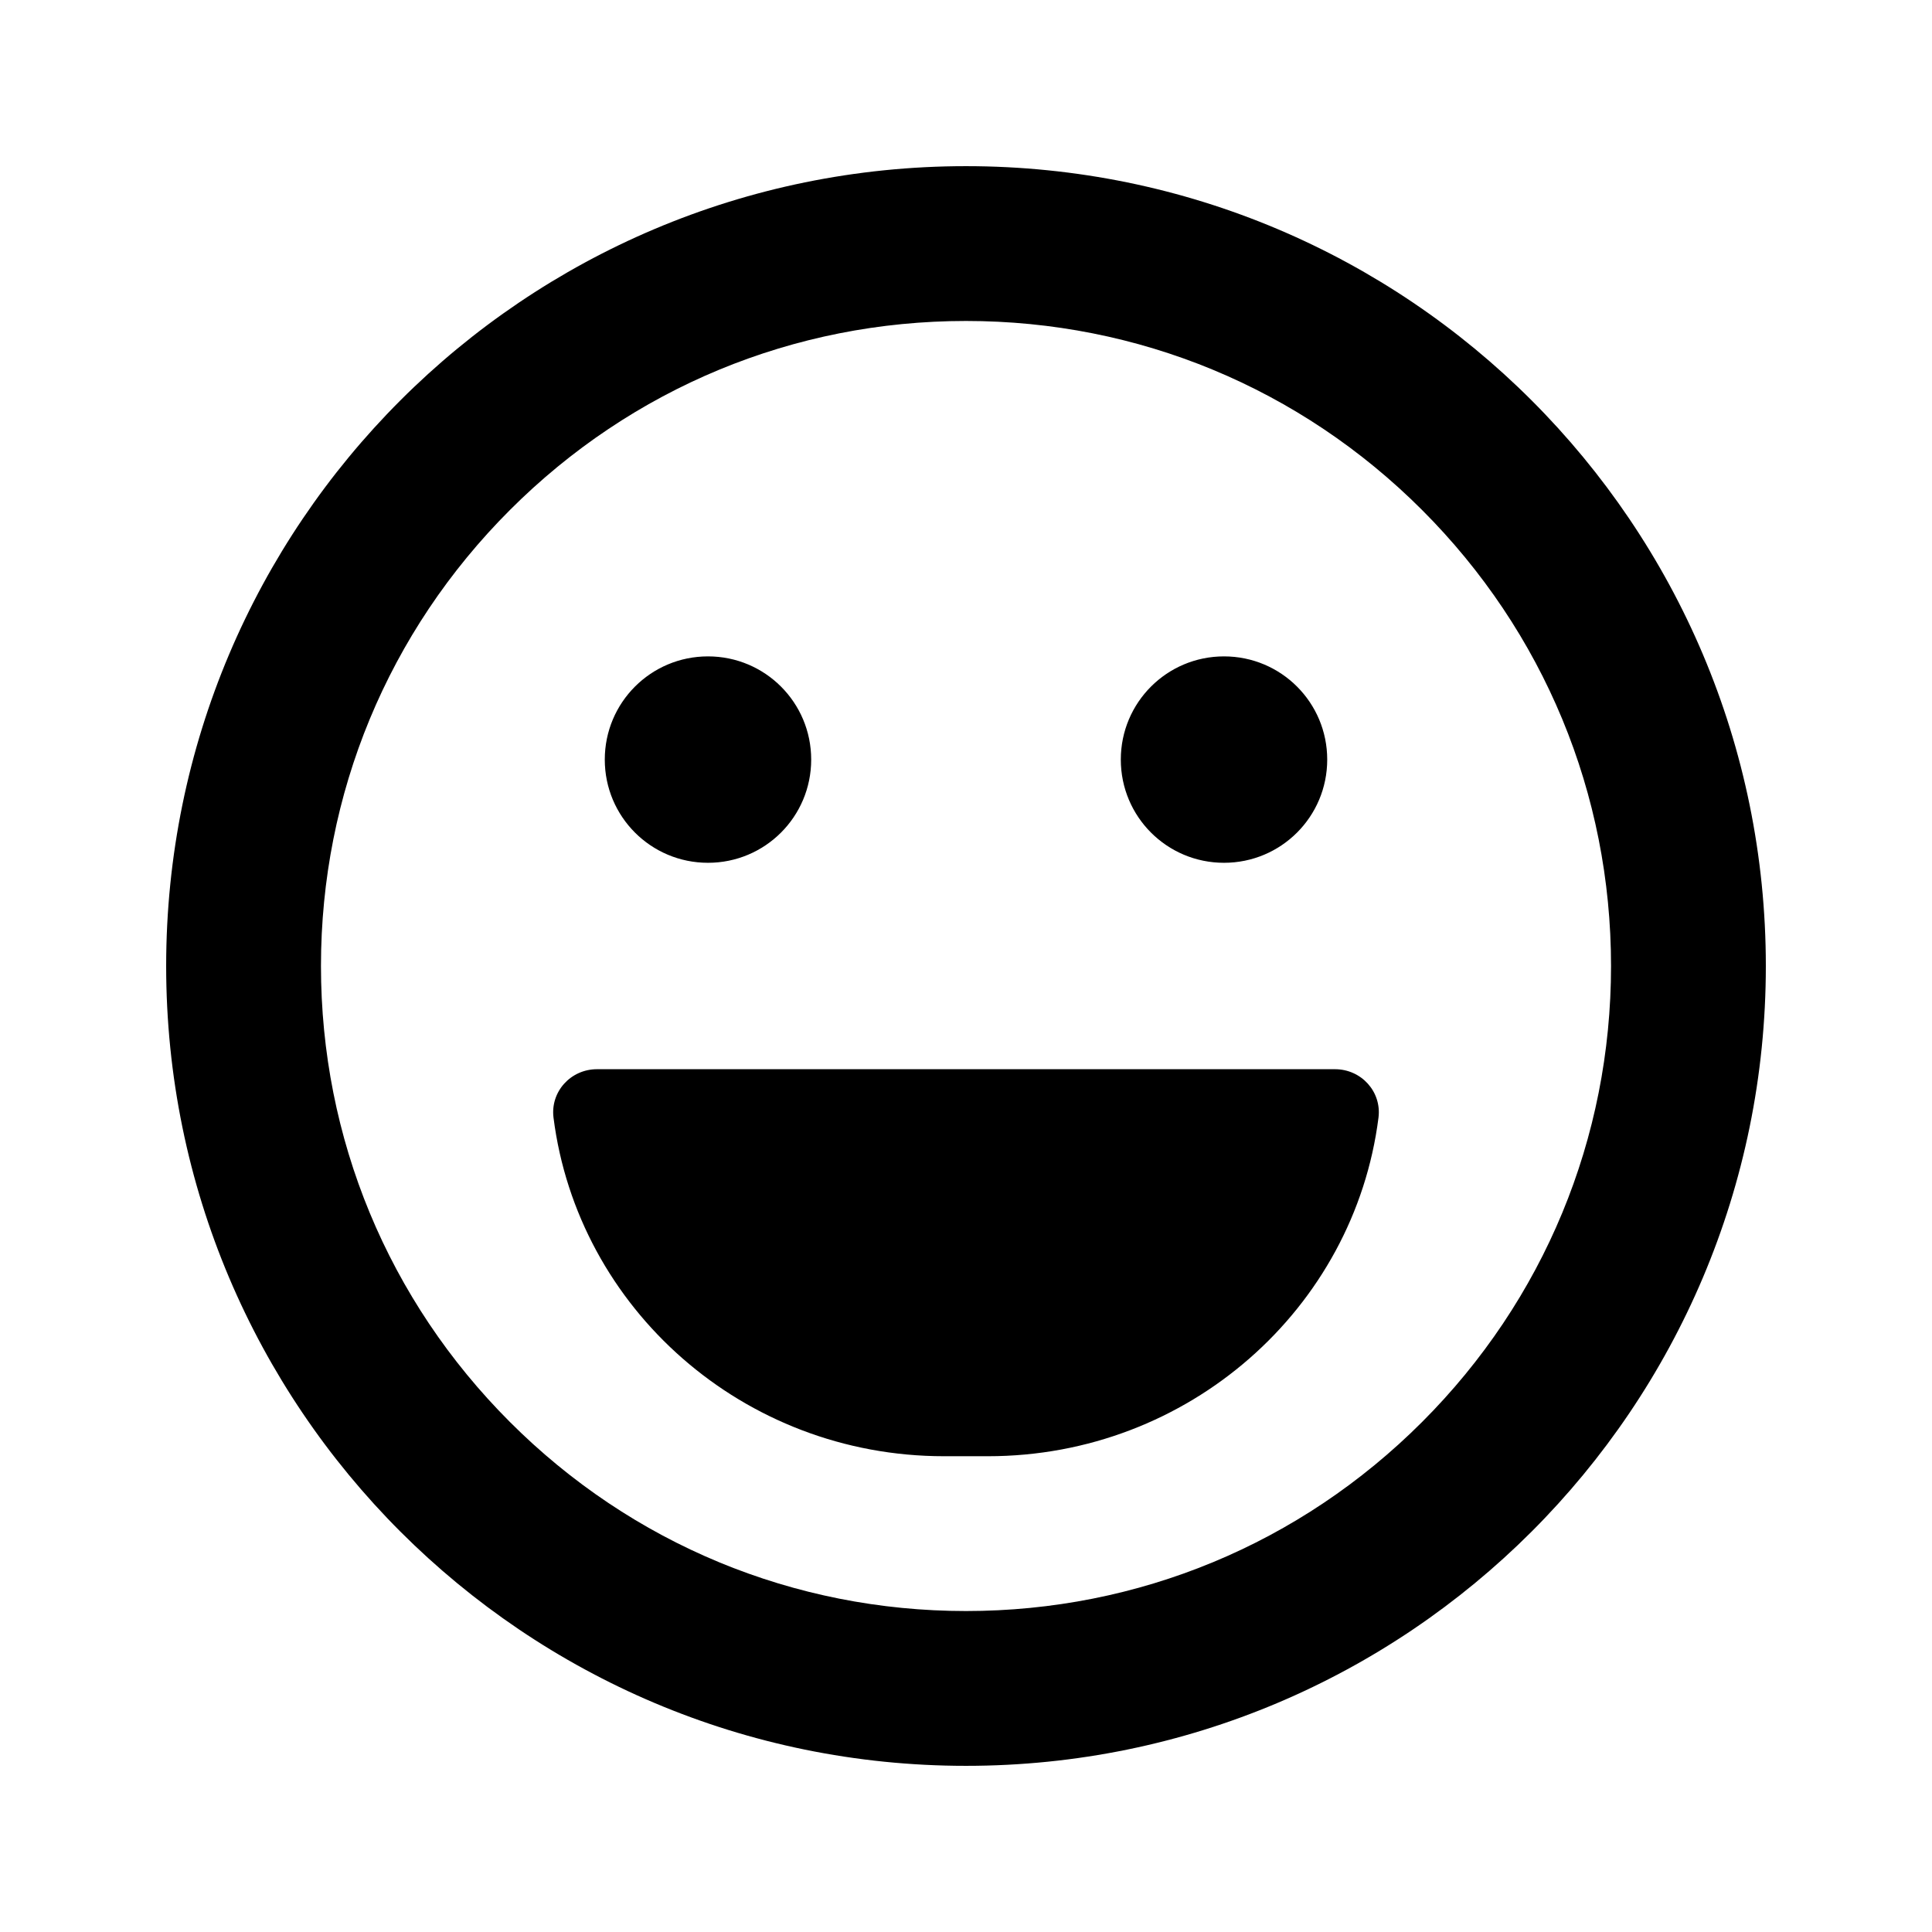 <svg xmlns="http://www.w3.org/2000/svg" width="100%" height="100%" viewBox="0 0 599.04 599.04"><path d="M299.52 51.52C162.52 51.52 51.52 162.52 51.52 299.52s111 248 248 248 248-111 248-248S436.52 51.52 299.52 51.52z m141.4 389.4c-37.8 37.8-88 58.6-141.4 58.6s-103.6-20.8-141.4-58.6S99.52 352.92 99.52 299.52s20.8-103.6 58.6-141.4S246.12 99.52 299.52 99.52s103.6 20.8 141.4 58.6S499.52 246.12 499.52 299.52s-20.8 103.6-58.6 141.4zM379.52 267.52c17.7 0 32-14.3 32-32s-14.3-32-32-32-32 14.3-32 32 14.3 32 32 32z m-160 0c17.7 0 32-14.3 32-32s-14.3-32-32-32-32 14.3-32 32 14.3 32 32 32z m194.4 64H185.12c-8.2 0-14.5 7-13.5 15 7.5 59.2 58.9 105 121.1 105h13.6c62.2 0 113.6-45.8 121.1-105 1-8-5.3-15-13.5-15z" /></svg>